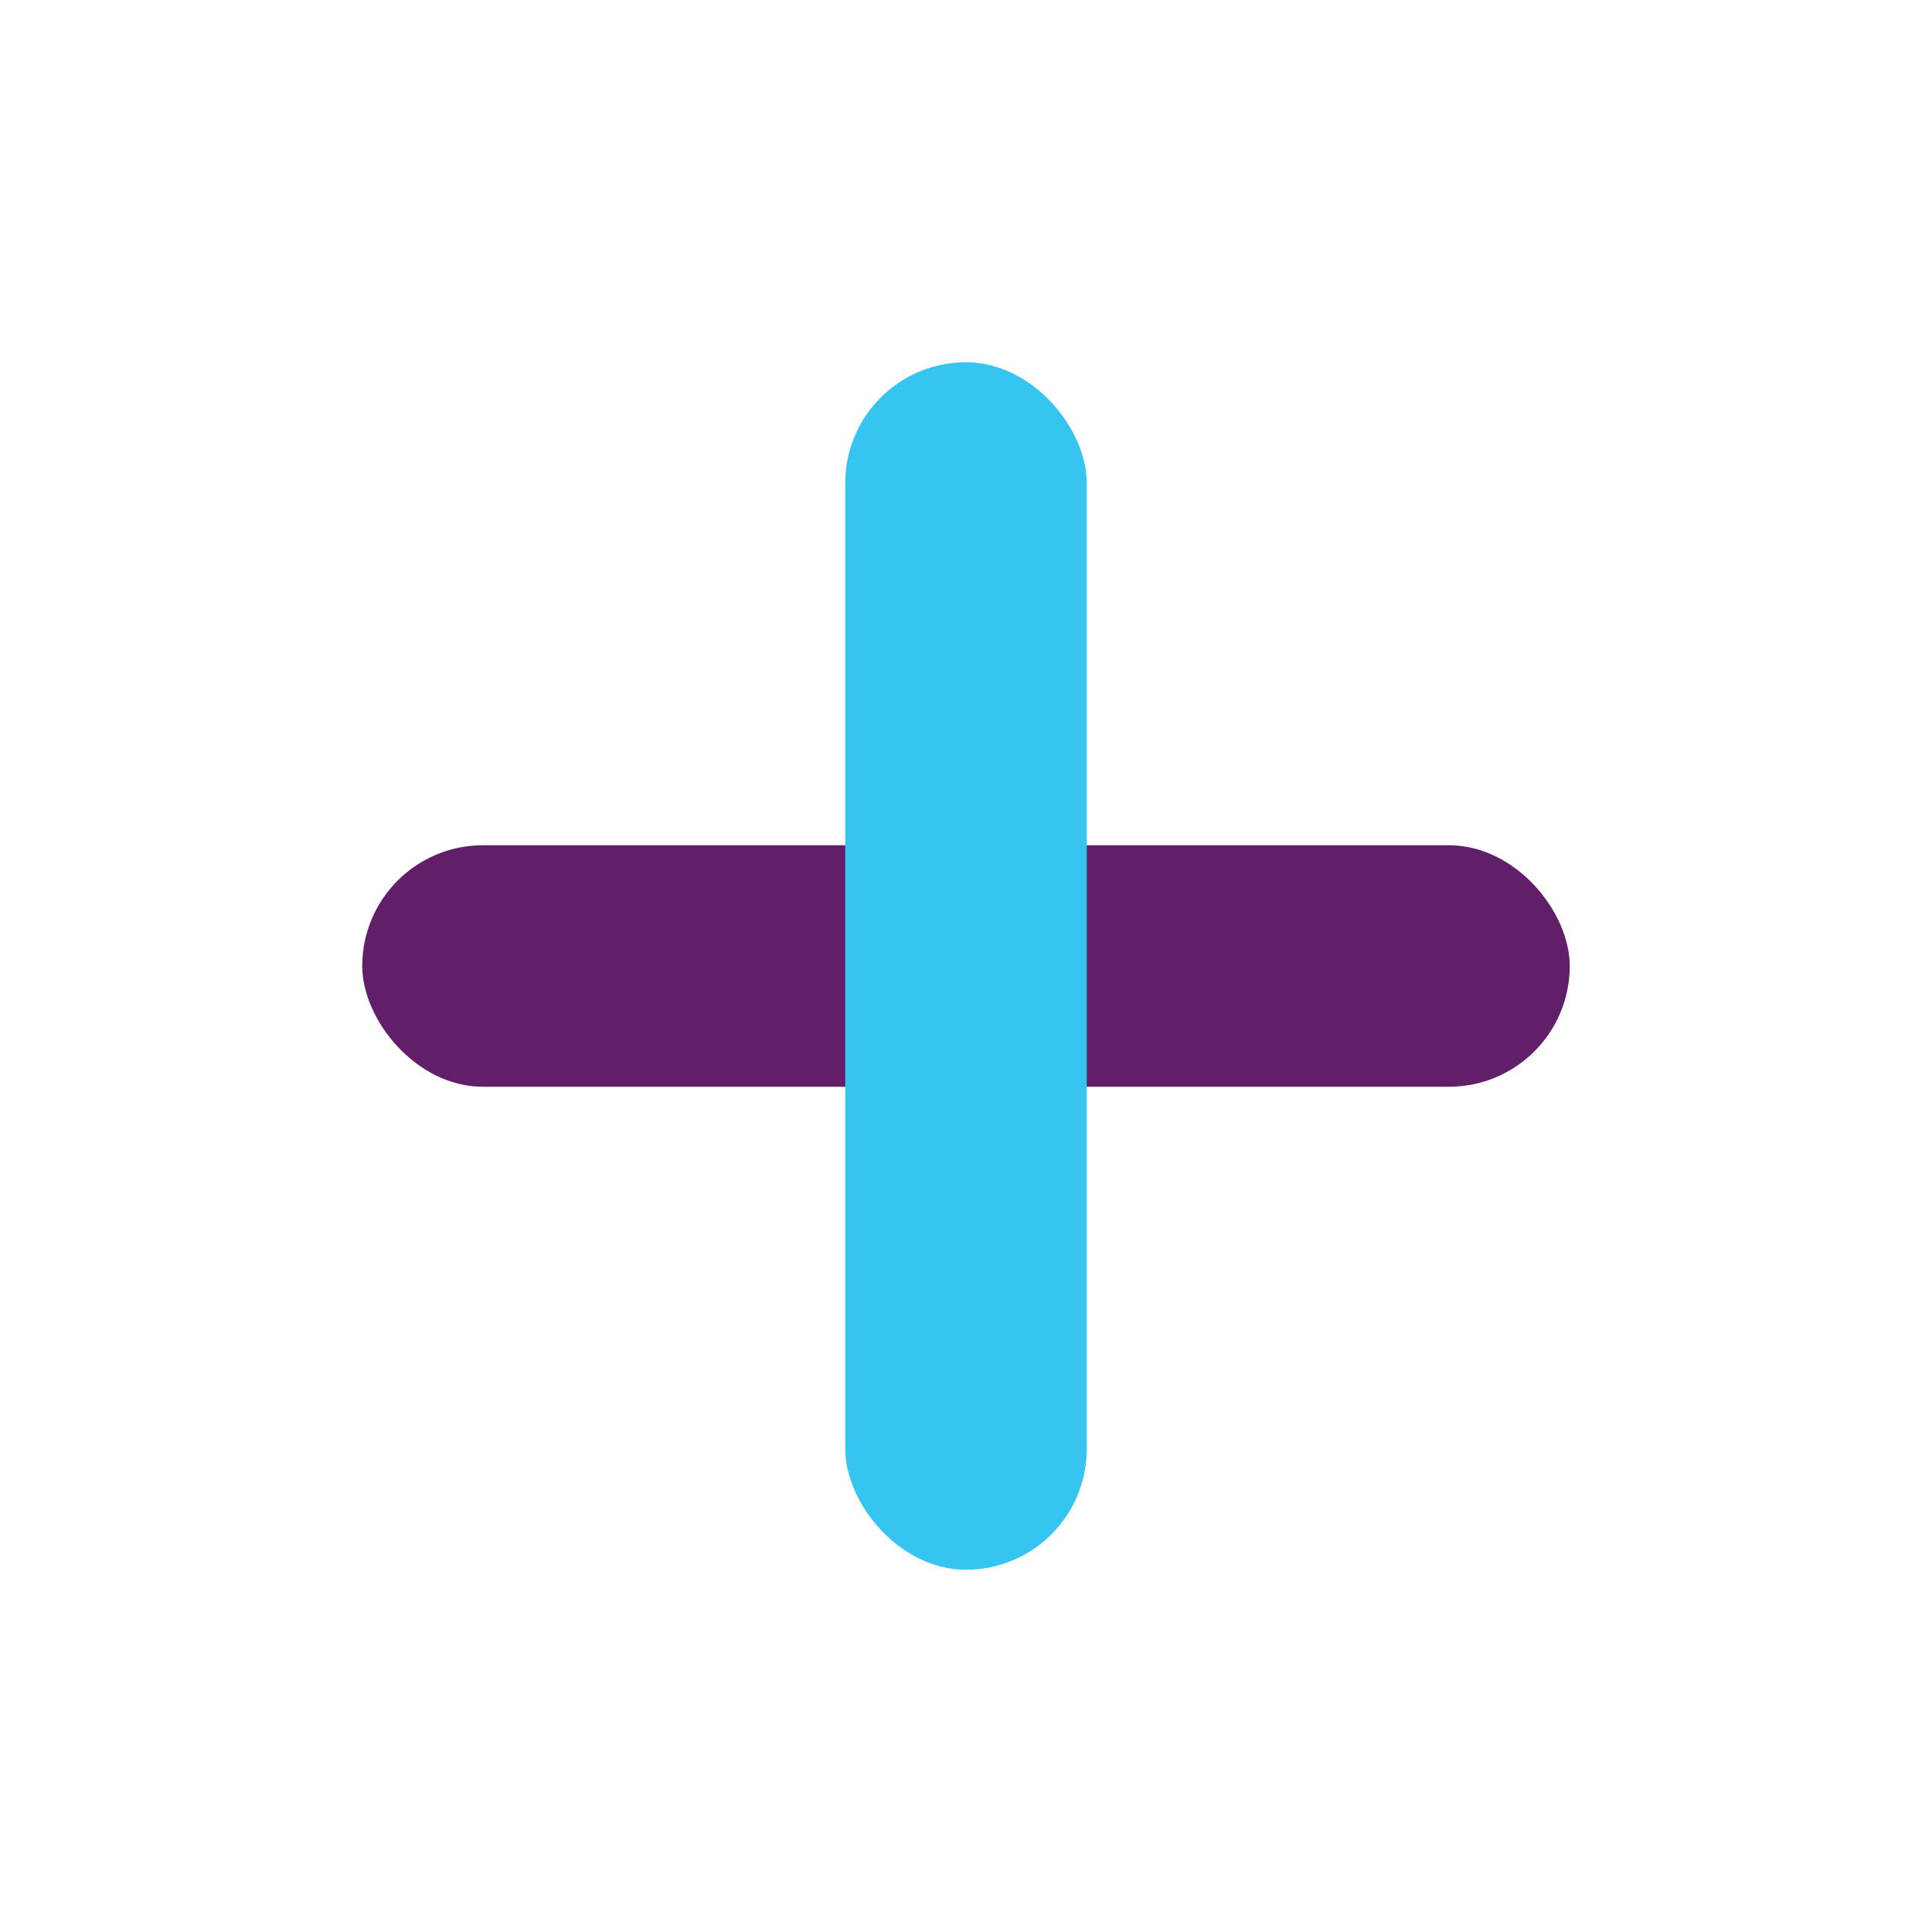 <svg xmlns="http://www.w3.org/2000/svg" viewBox="0 0 32 32"><g><rect x="6" y="14" width="20" height="4" rx="2" fill="#611F69"/><rect x="14" y="6" width="4" height="20" rx="2" fill="#36C5F0"/></g></svg>
